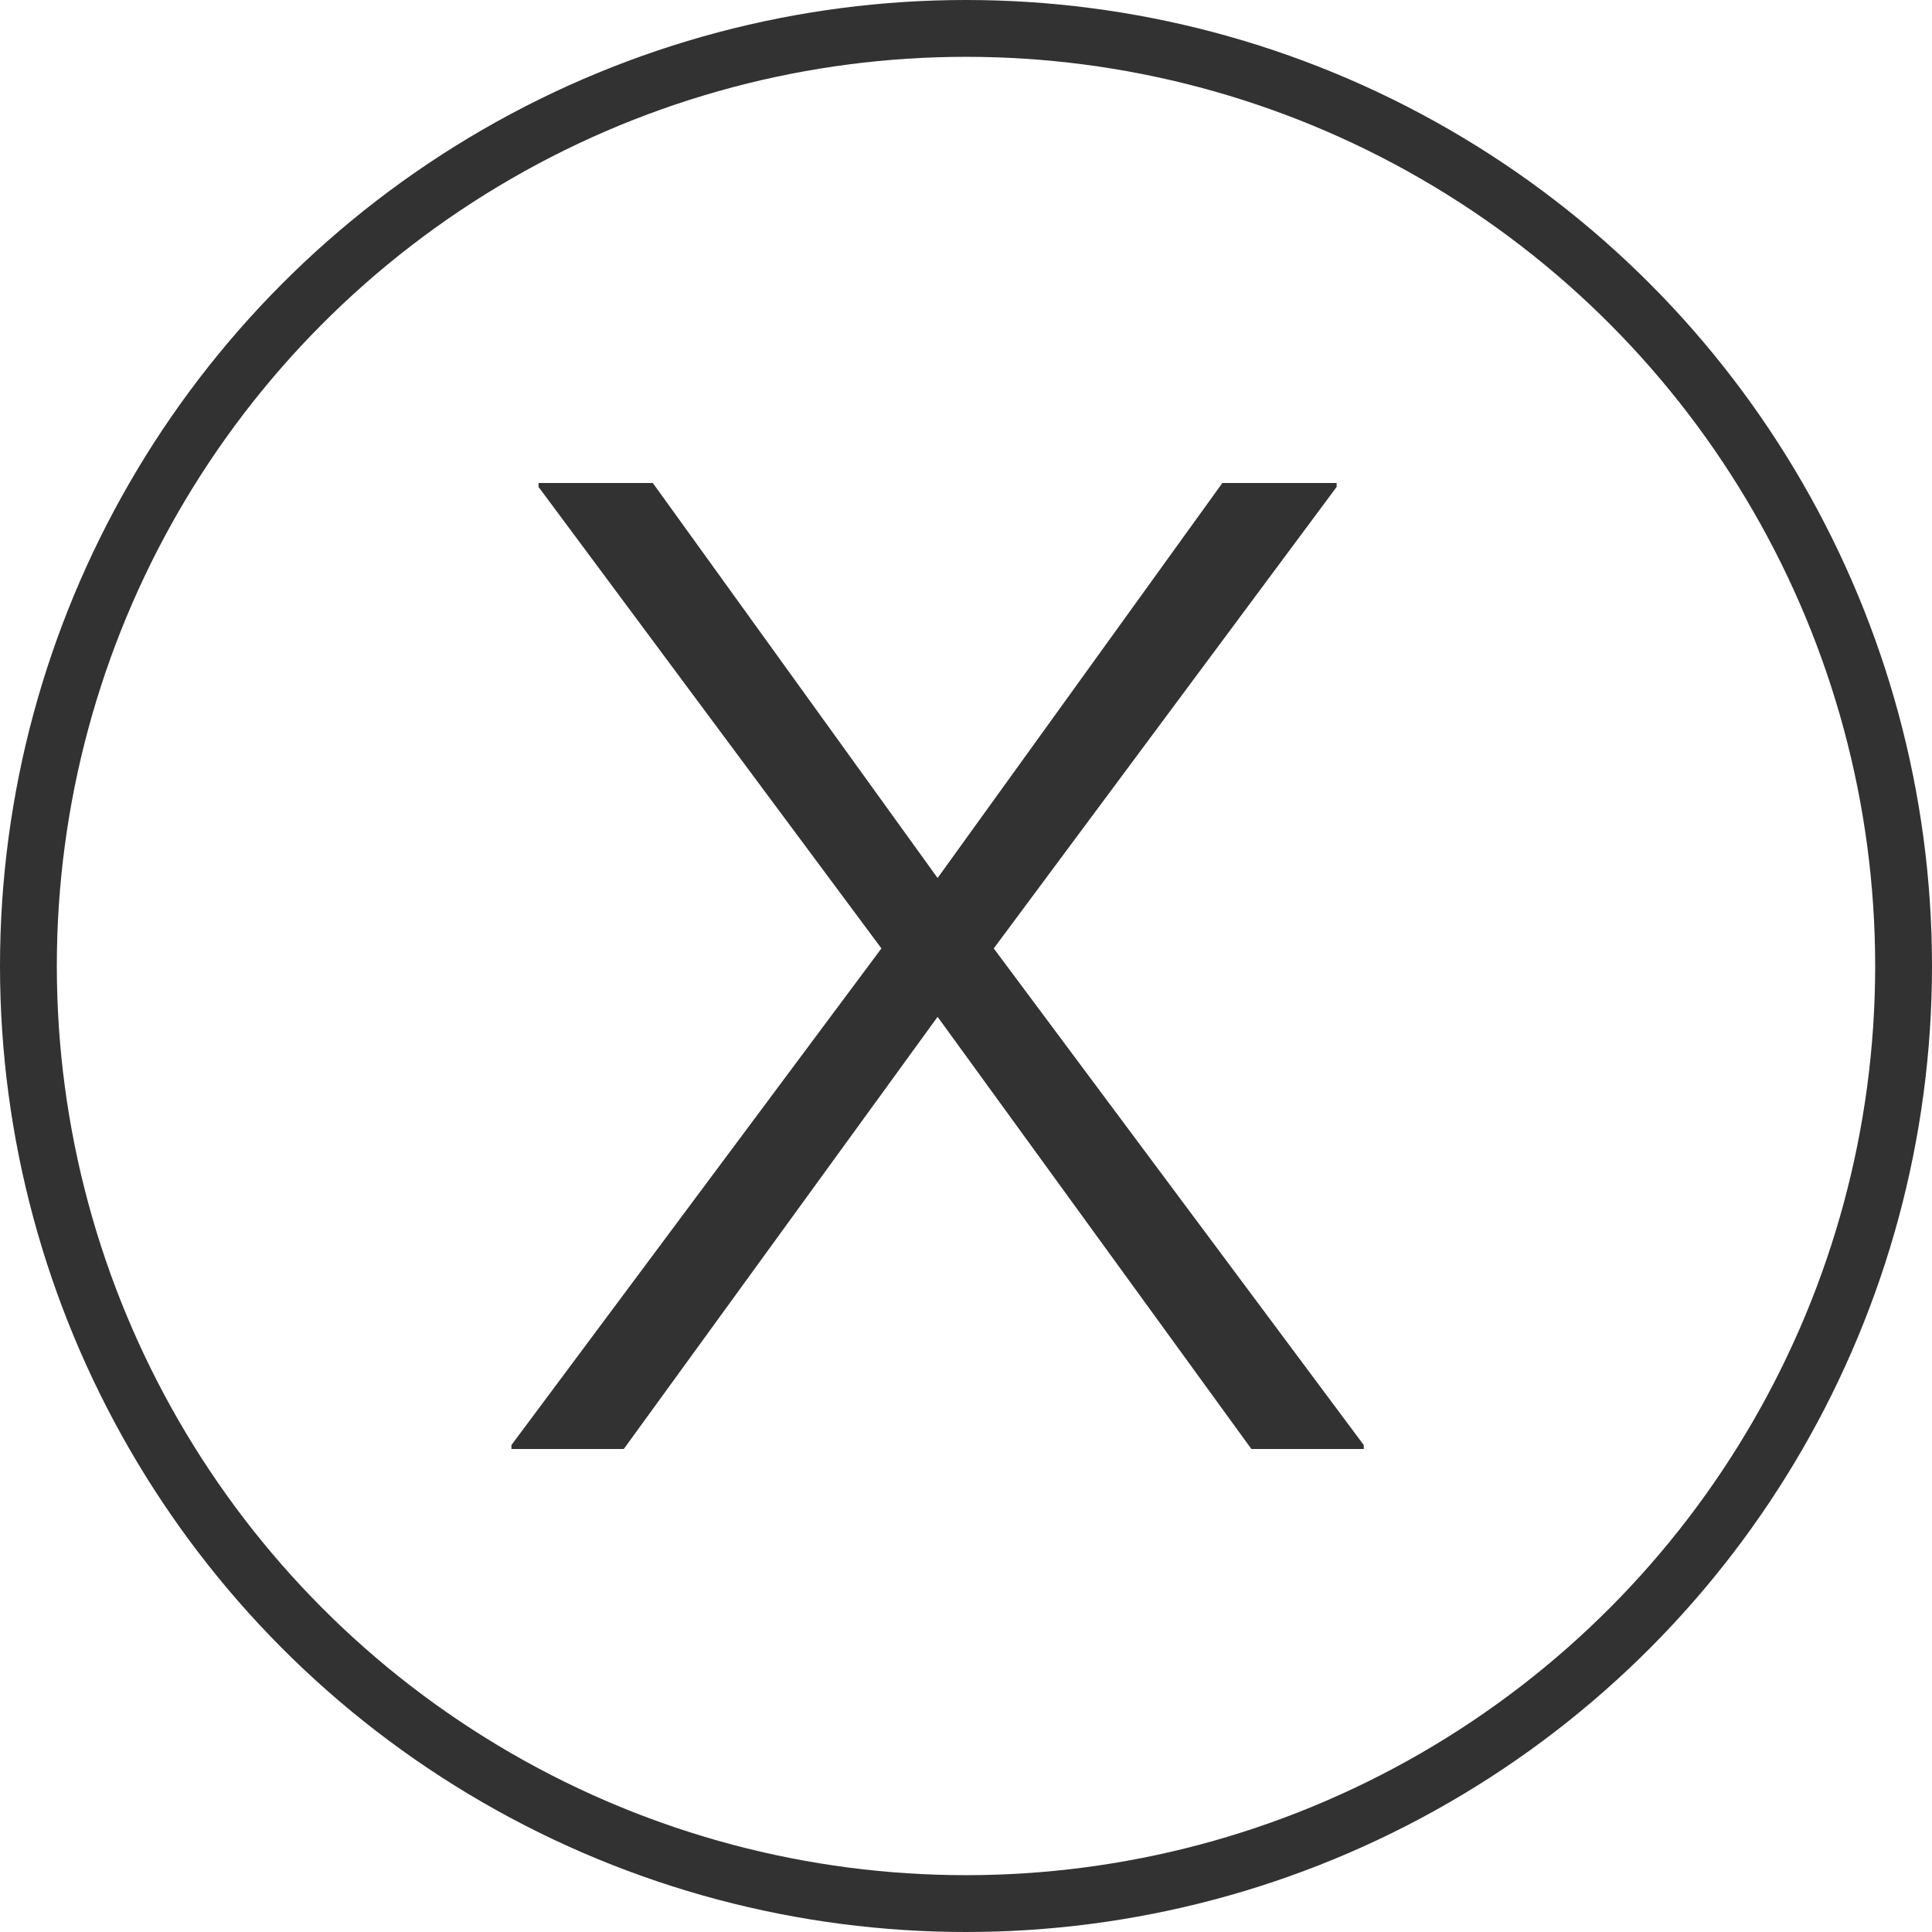 <?xml version="1.0" encoding="UTF-8"?>
<svg width="68px" height="68px" viewBox="0 0 68 68" version="1.1" xmlns="http://www.w3.org/2000/svg" xmlns:xlink="http://www.w3.org/1999/xlink">
    <!-- Generator: Sketch 63.1 (92452) - https://sketch.com -->
    <title>Final Website</title>
    <desc>Created with Sketch.</desc>
    <g id="Final-Website" stroke="none" stroke-width="1" fill="none" fill-rule="evenodd">
        <circle id="Oval-Copy" stroke="#333232" stroke-width="2" cx="34" cy="34" r="33"></circle>
        <polygon id="x-copy" fill="#333232" points="21.955 51 33 35.789 44.045 51 48 51 48 50.862 34.977 33.381 47.045 17.138 47.045 17 43.023 17 33 30.903 22.977 17 18.955 17 18.955 17.138 31.023 33.381 18 50.862 18 51"></polygon>
    </g>
</svg>
